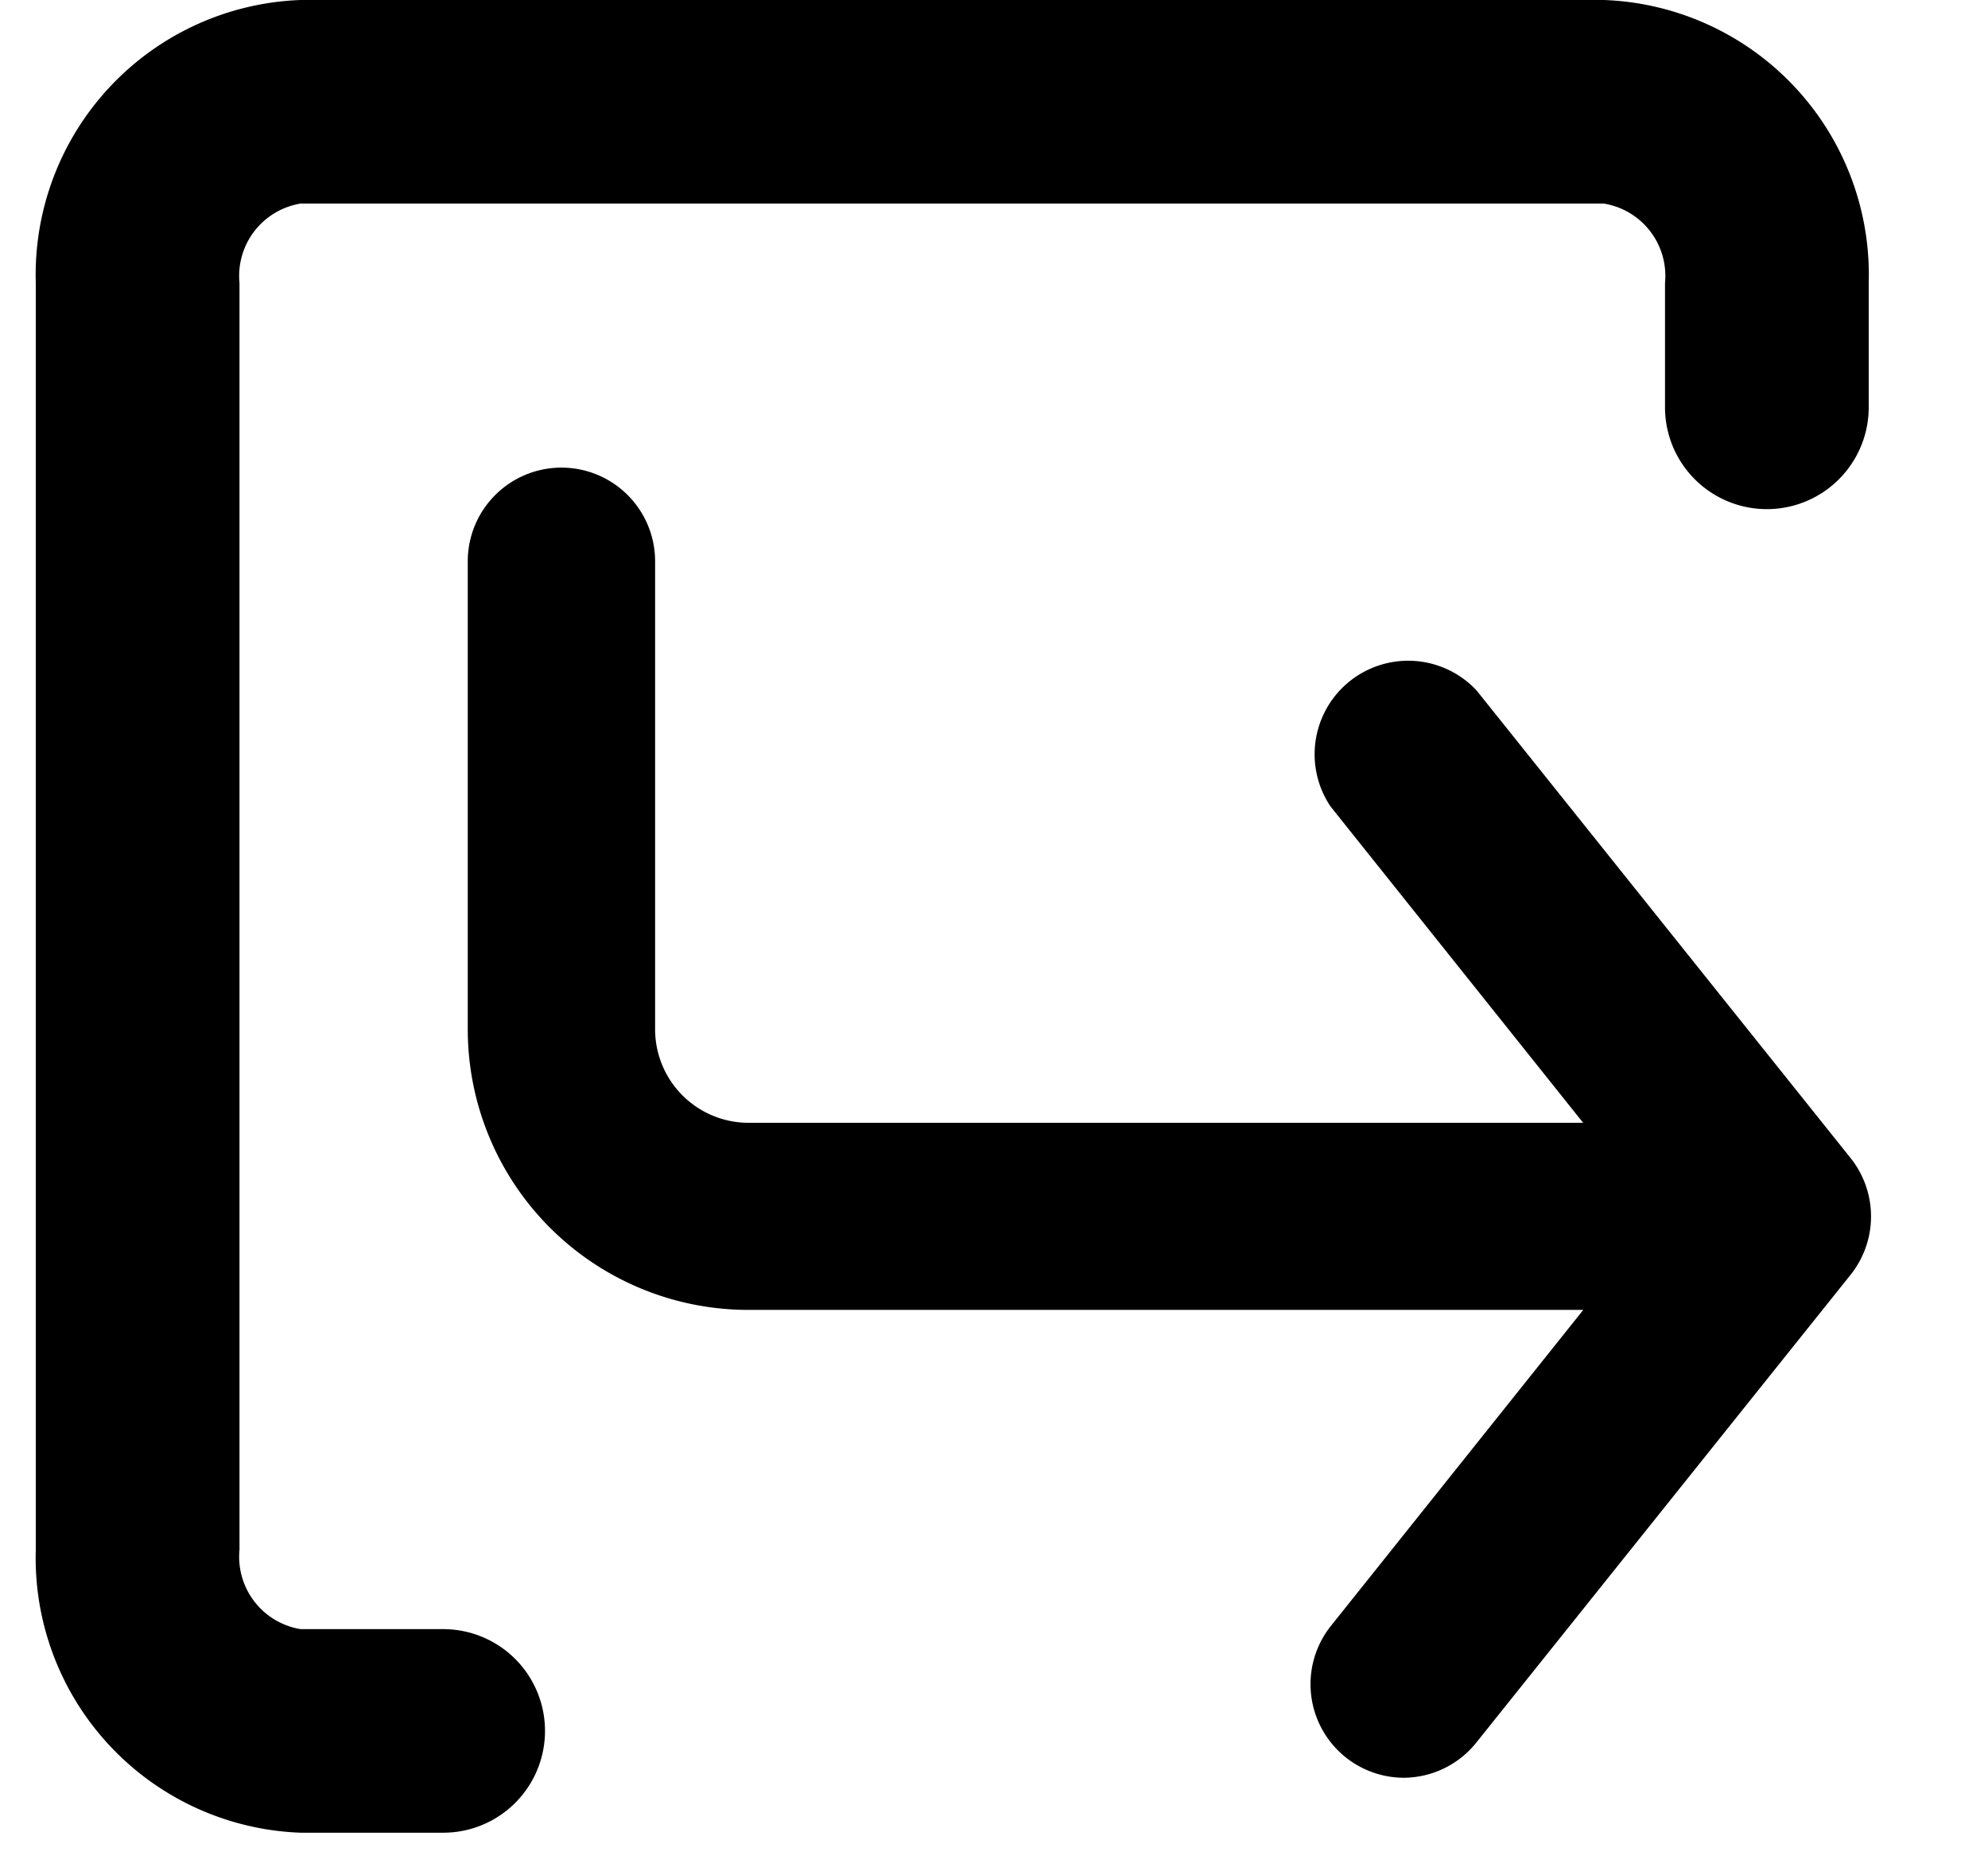 <svg width="17" height="16" xmlns="http://www.w3.org/2000/svg"><path d="M12.627 5.905a.8.8 0 00-1.249.992l2.16 2.705H6.402a.8.8 0 01-.8-.8V4.8A.8.8 0 004 4.8v4.001a2.4 2.4 0 002.4 2.401h7.139l-2.16 2.705a.8.8 0 00.623 1.296.8.8 0 00.625-.304l3.2-4a.8.8 0 000-.993l-3.2-4.001z" stroke-width=".3"/><path d="M2.57 0h11.146a2.351 2.351 0 012.264 2.42v1.063a.87.87 0 01-1.742 0V2.421a.627.627 0 00-.522-.68H2.57a.627.627 0 00-.522.68v10.832a.627.627 0 00.522.679h1.22a.87.87 0 010 1.741H2.57a2.351 2.351 0 01-2.264-2.42V2.42A2.351 2.351 0 012.57 0z"/></svg>
